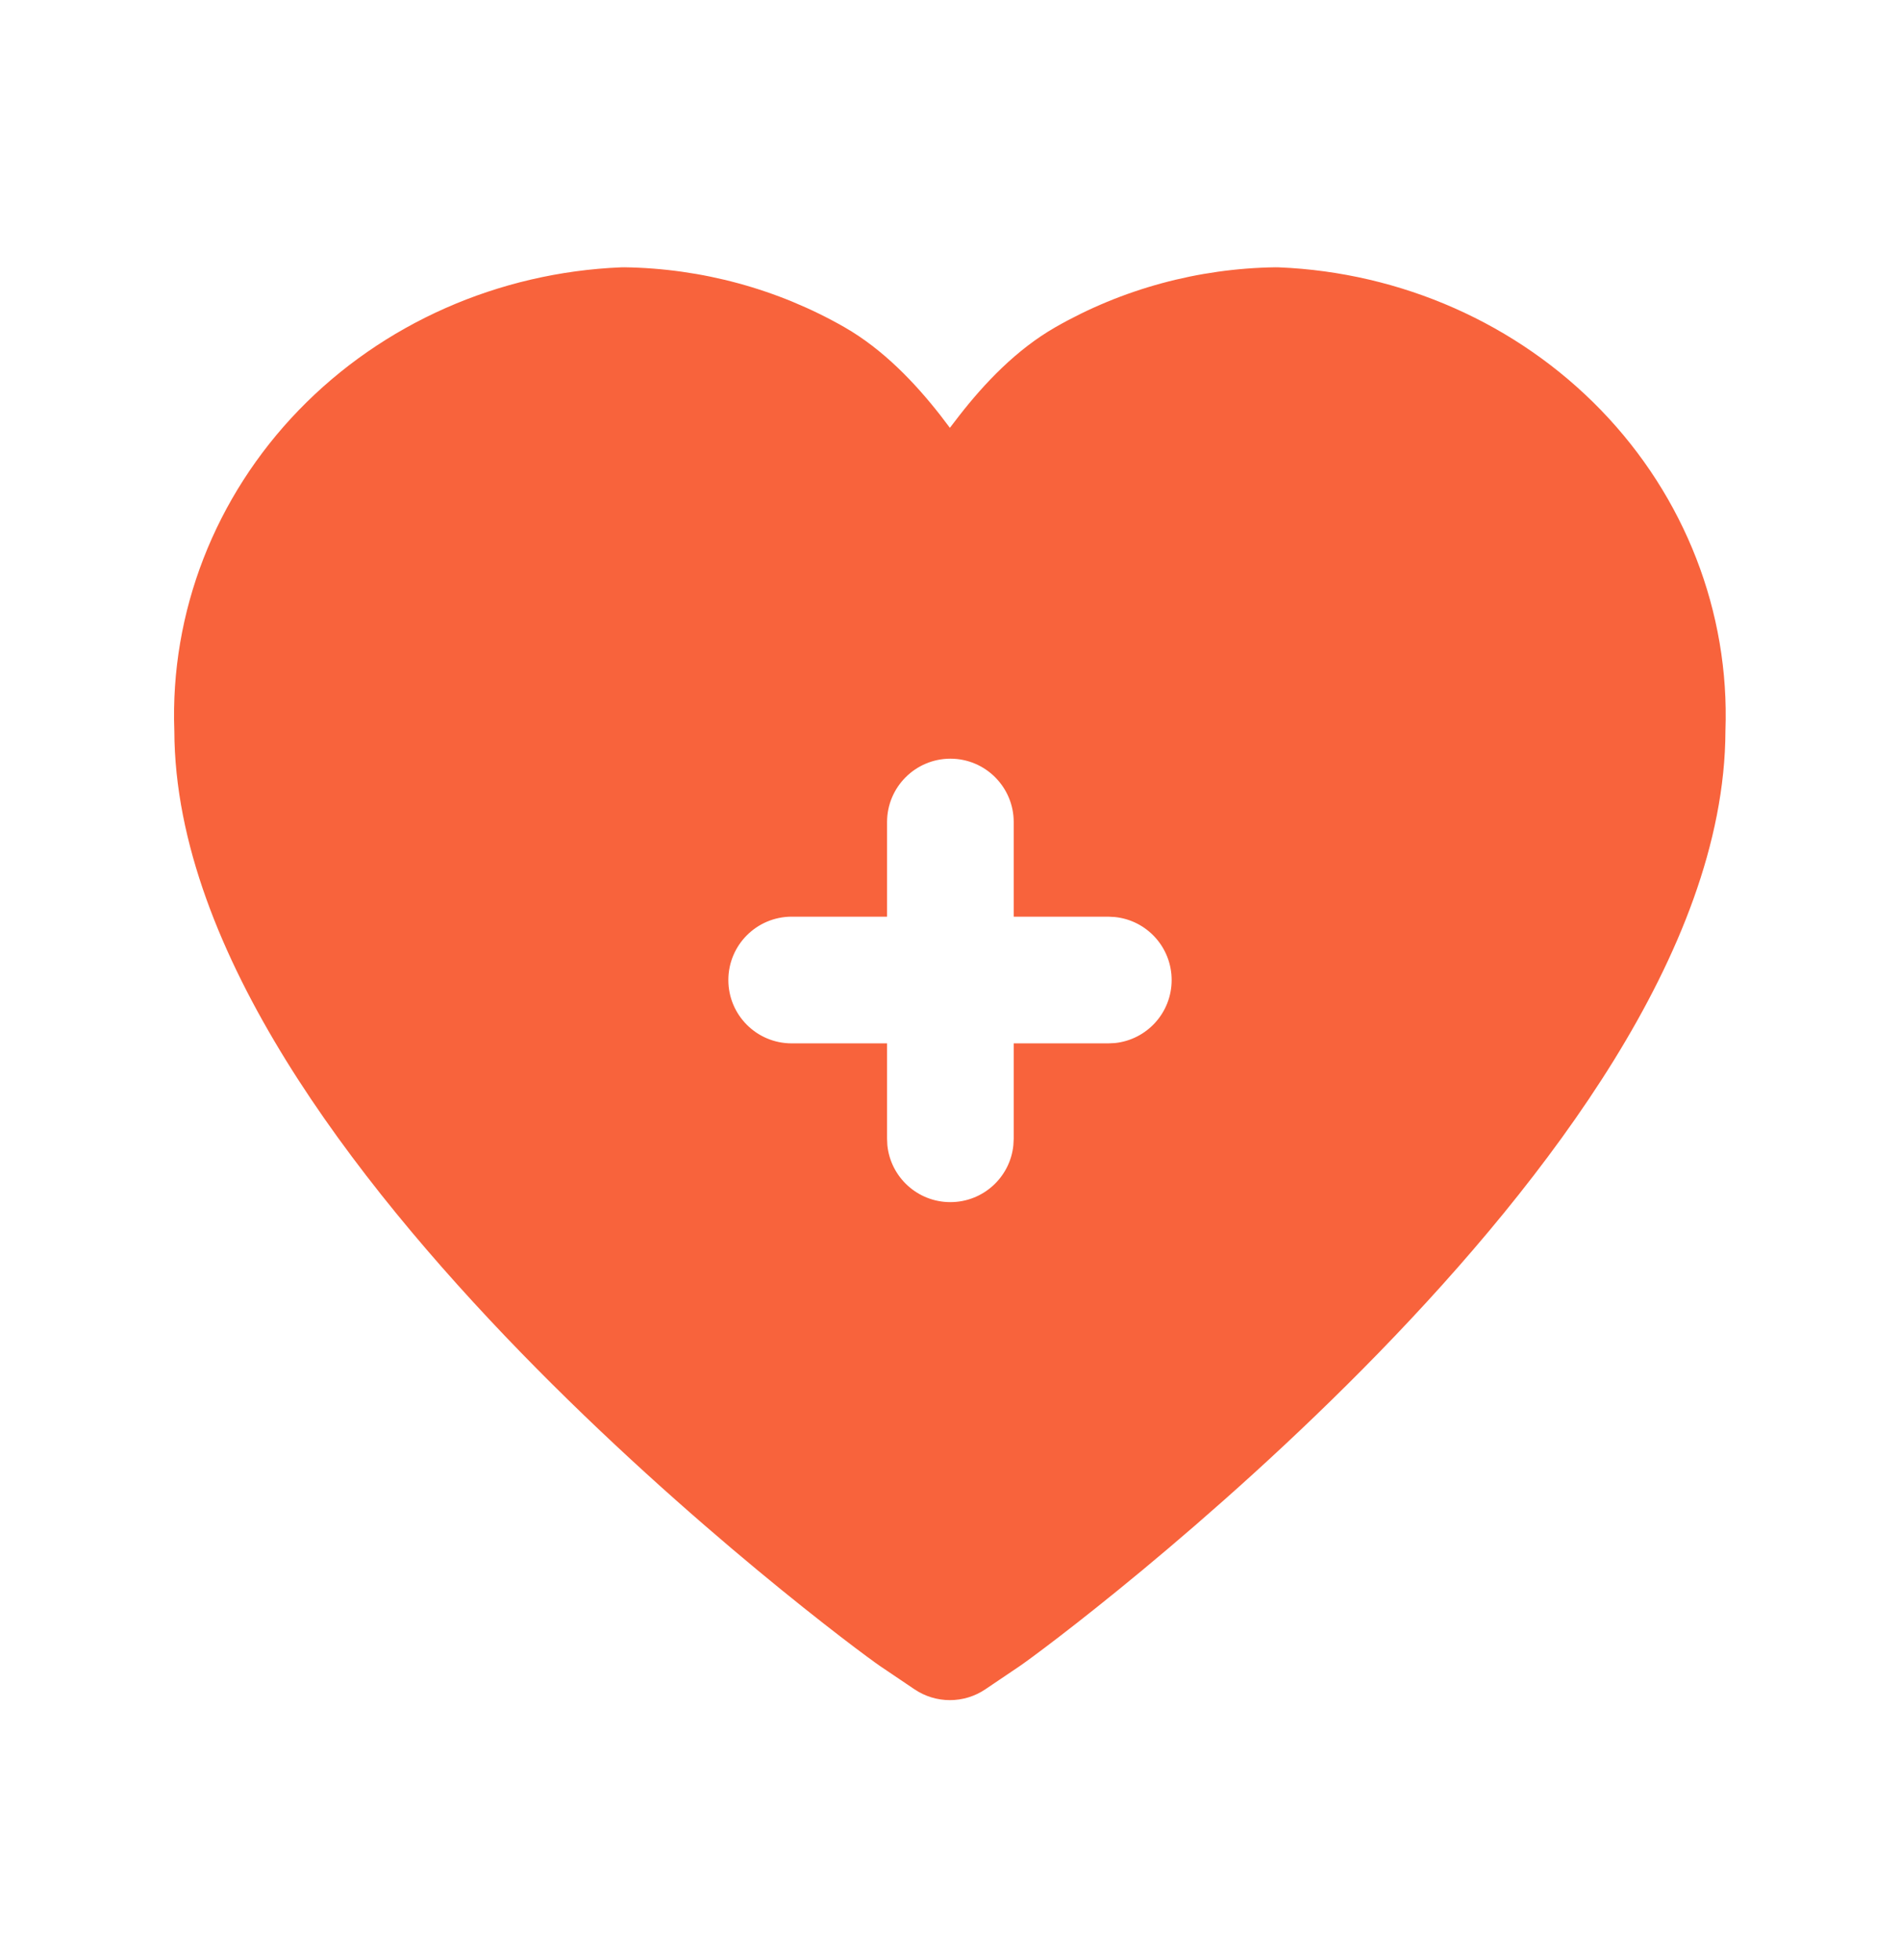 <svg width="32" height="33" viewBox="0 0 32 33" fill="none" xmlns="http://www.w3.org/2000/svg">
<path d="M21.54 4.501C23.6 4.586 25.552 5.446 26.965 6.906C28.375 8.364 29.133 10.303 29.06 12.305C29.054 14.196 28.258 16.107 27.182 17.849C26.092 19.612 24.652 21.304 23.224 22.772C20.373 25.702 17.462 27.855 17.173 28.051L16.595 28.441C16.235 28.684 15.762 28.684 15.402 28.441L14.824 28.051L14.821 28.049C14.533 27.853 11.623 25.701 8.773 22.771C7.346 21.303 5.905 19.612 4.815 17.849C3.739 16.107 2.942 14.196 2.936 12.305C2.863 10.303 3.622 8.363 5.031 6.906C6.444 5.445 8.397 4.587 10.457 4.501C10.476 4.5 10.497 4.5 10.517 4.5C11.82 4.519 13.099 4.866 14.223 5.509C14.878 5.884 15.419 6.455 15.844 7C15.896 7.067 15.948 7.135 15.998 7.203C16.049 7.135 16.101 7.067 16.154 7C16.578 6.455 17.119 5.884 17.775 5.509C18.898 4.866 20.177 4.519 21.48 4.5C21.5 4.5 21.52 4.5 21.54 4.501ZM16.006 12.773C15.418 12.774 14.94 13.251 14.94 13.84V15.433H13.333C12.744 15.434 12.267 15.911 12.267 16.5C12.267 17.089 12.744 17.566 13.333 17.566H14.94V19.173L14.945 19.282C15 19.82 15.454 20.239 16.006 20.239C16.558 20.239 17.013 19.82 17.067 19.282L17.073 19.173V17.566H18.666L18.776 17.561C19.314 17.506 19.733 17.052 19.733 16.5C19.733 15.948 19.314 15.493 18.776 15.439L18.666 15.433H17.073V13.84C17.073 13.251 16.595 12.773 16.006 12.773Z" fill="#F8633C"/>
</svg>
